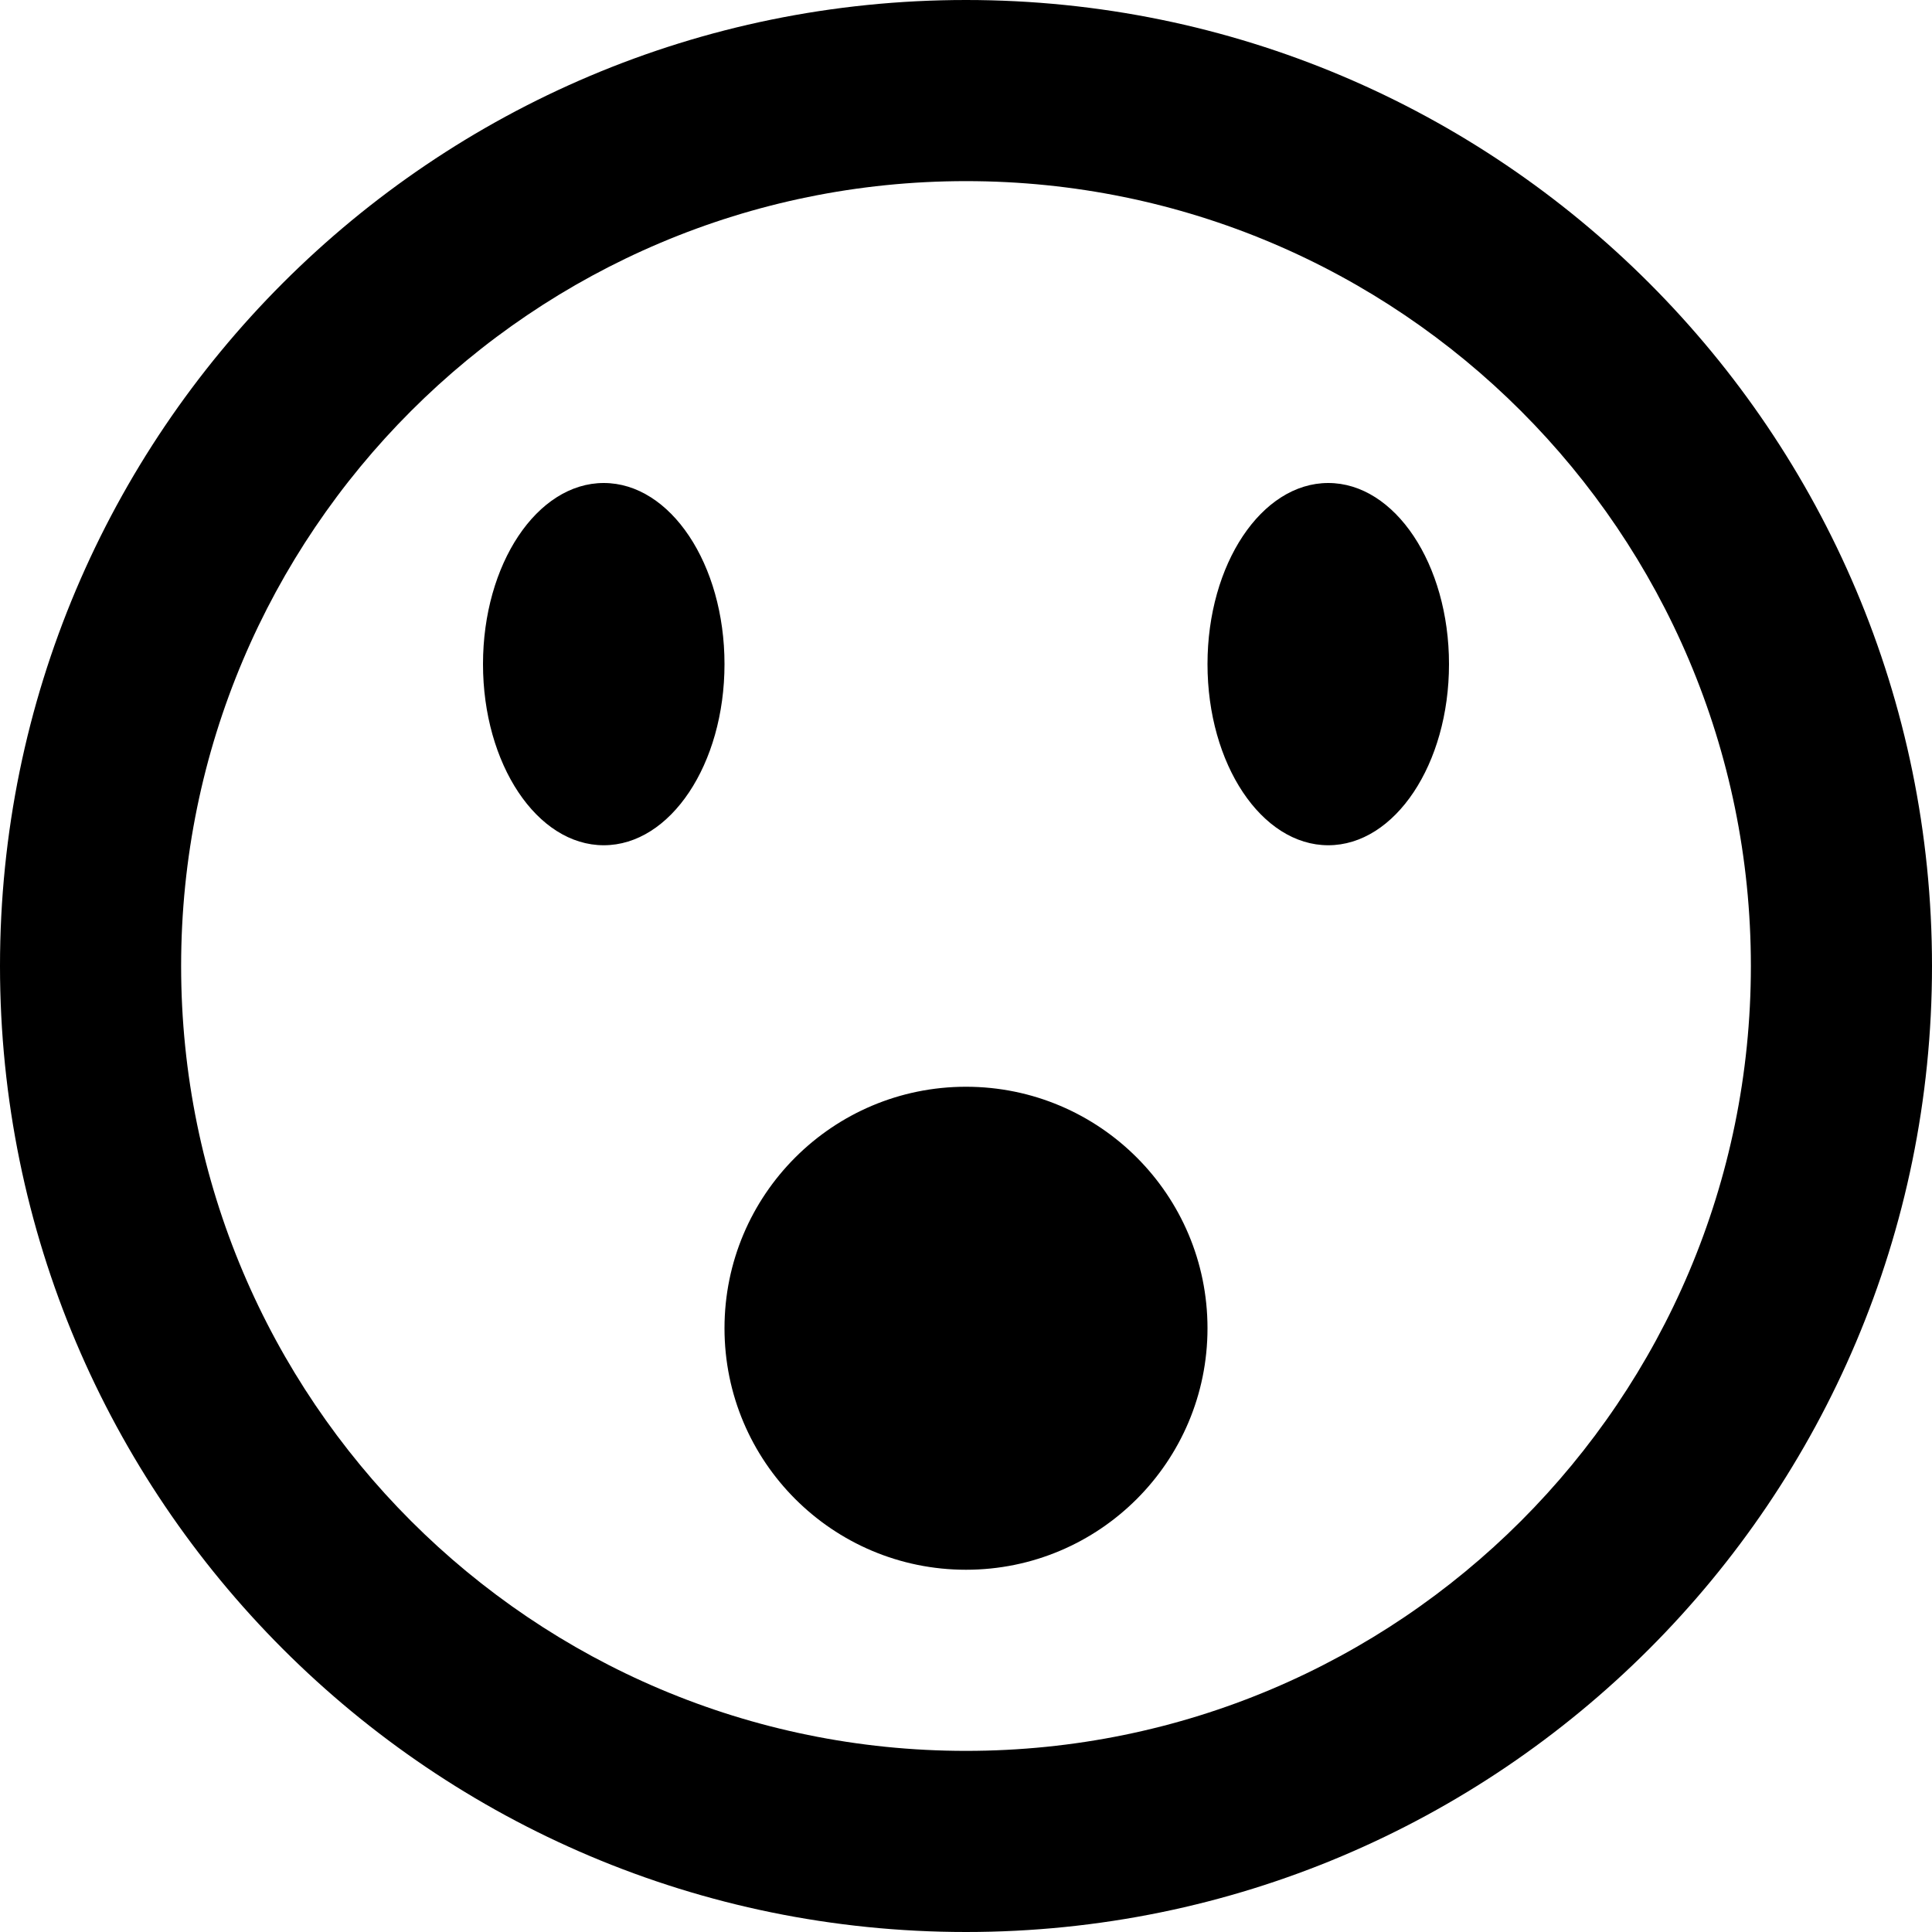 <?xml version="1.0" encoding="utf-8"?>
<!-- Generated by IcoMoon.io -->
<!DOCTYPE svg PUBLIC "-//W3C//DTD SVG 1.1//EN" "http://www.w3.org/Graphics/SVG/1.1/DTD/svg11.dtd">
<svg version="1.1" xmlns="http://www.w3.org/2000/svg" xmlns:xlink="http://www.w3.org/1999/xlink" width="80" height="80" viewBox="0 0 80 80">
<path d="M40 80c22.091 0 40-17.909 40-40s-17.909-40-40-40-40 17.909-40 40 17.909 40 40 40zM40 7.5c17.949 0 32.5 14.551 32.5 32.5s-14.551 32.5-32.5 32.5-32.5-14.551-32.5-32.5 14.551-32.5 32.5-32.5zM30 55c0-5.523 4.477-10 10-10s10 4.477 10 10c0 5.523-4.477 10-10 10s-10-4.477-10-10zM50 27.5c0-4.142 2.239-7.5 5-7.5s5 3.358 5 7.5c0 4.142-2.239 7.5-5 7.5s-5-3.358-5-7.5zM20 27.5c0-4.142 2.239-7.5 5-7.5s5 3.358 5 7.5c0 4.142-2.239 7.5-5 7.5s-5-3.358-5-7.5z"></path>
</svg>
